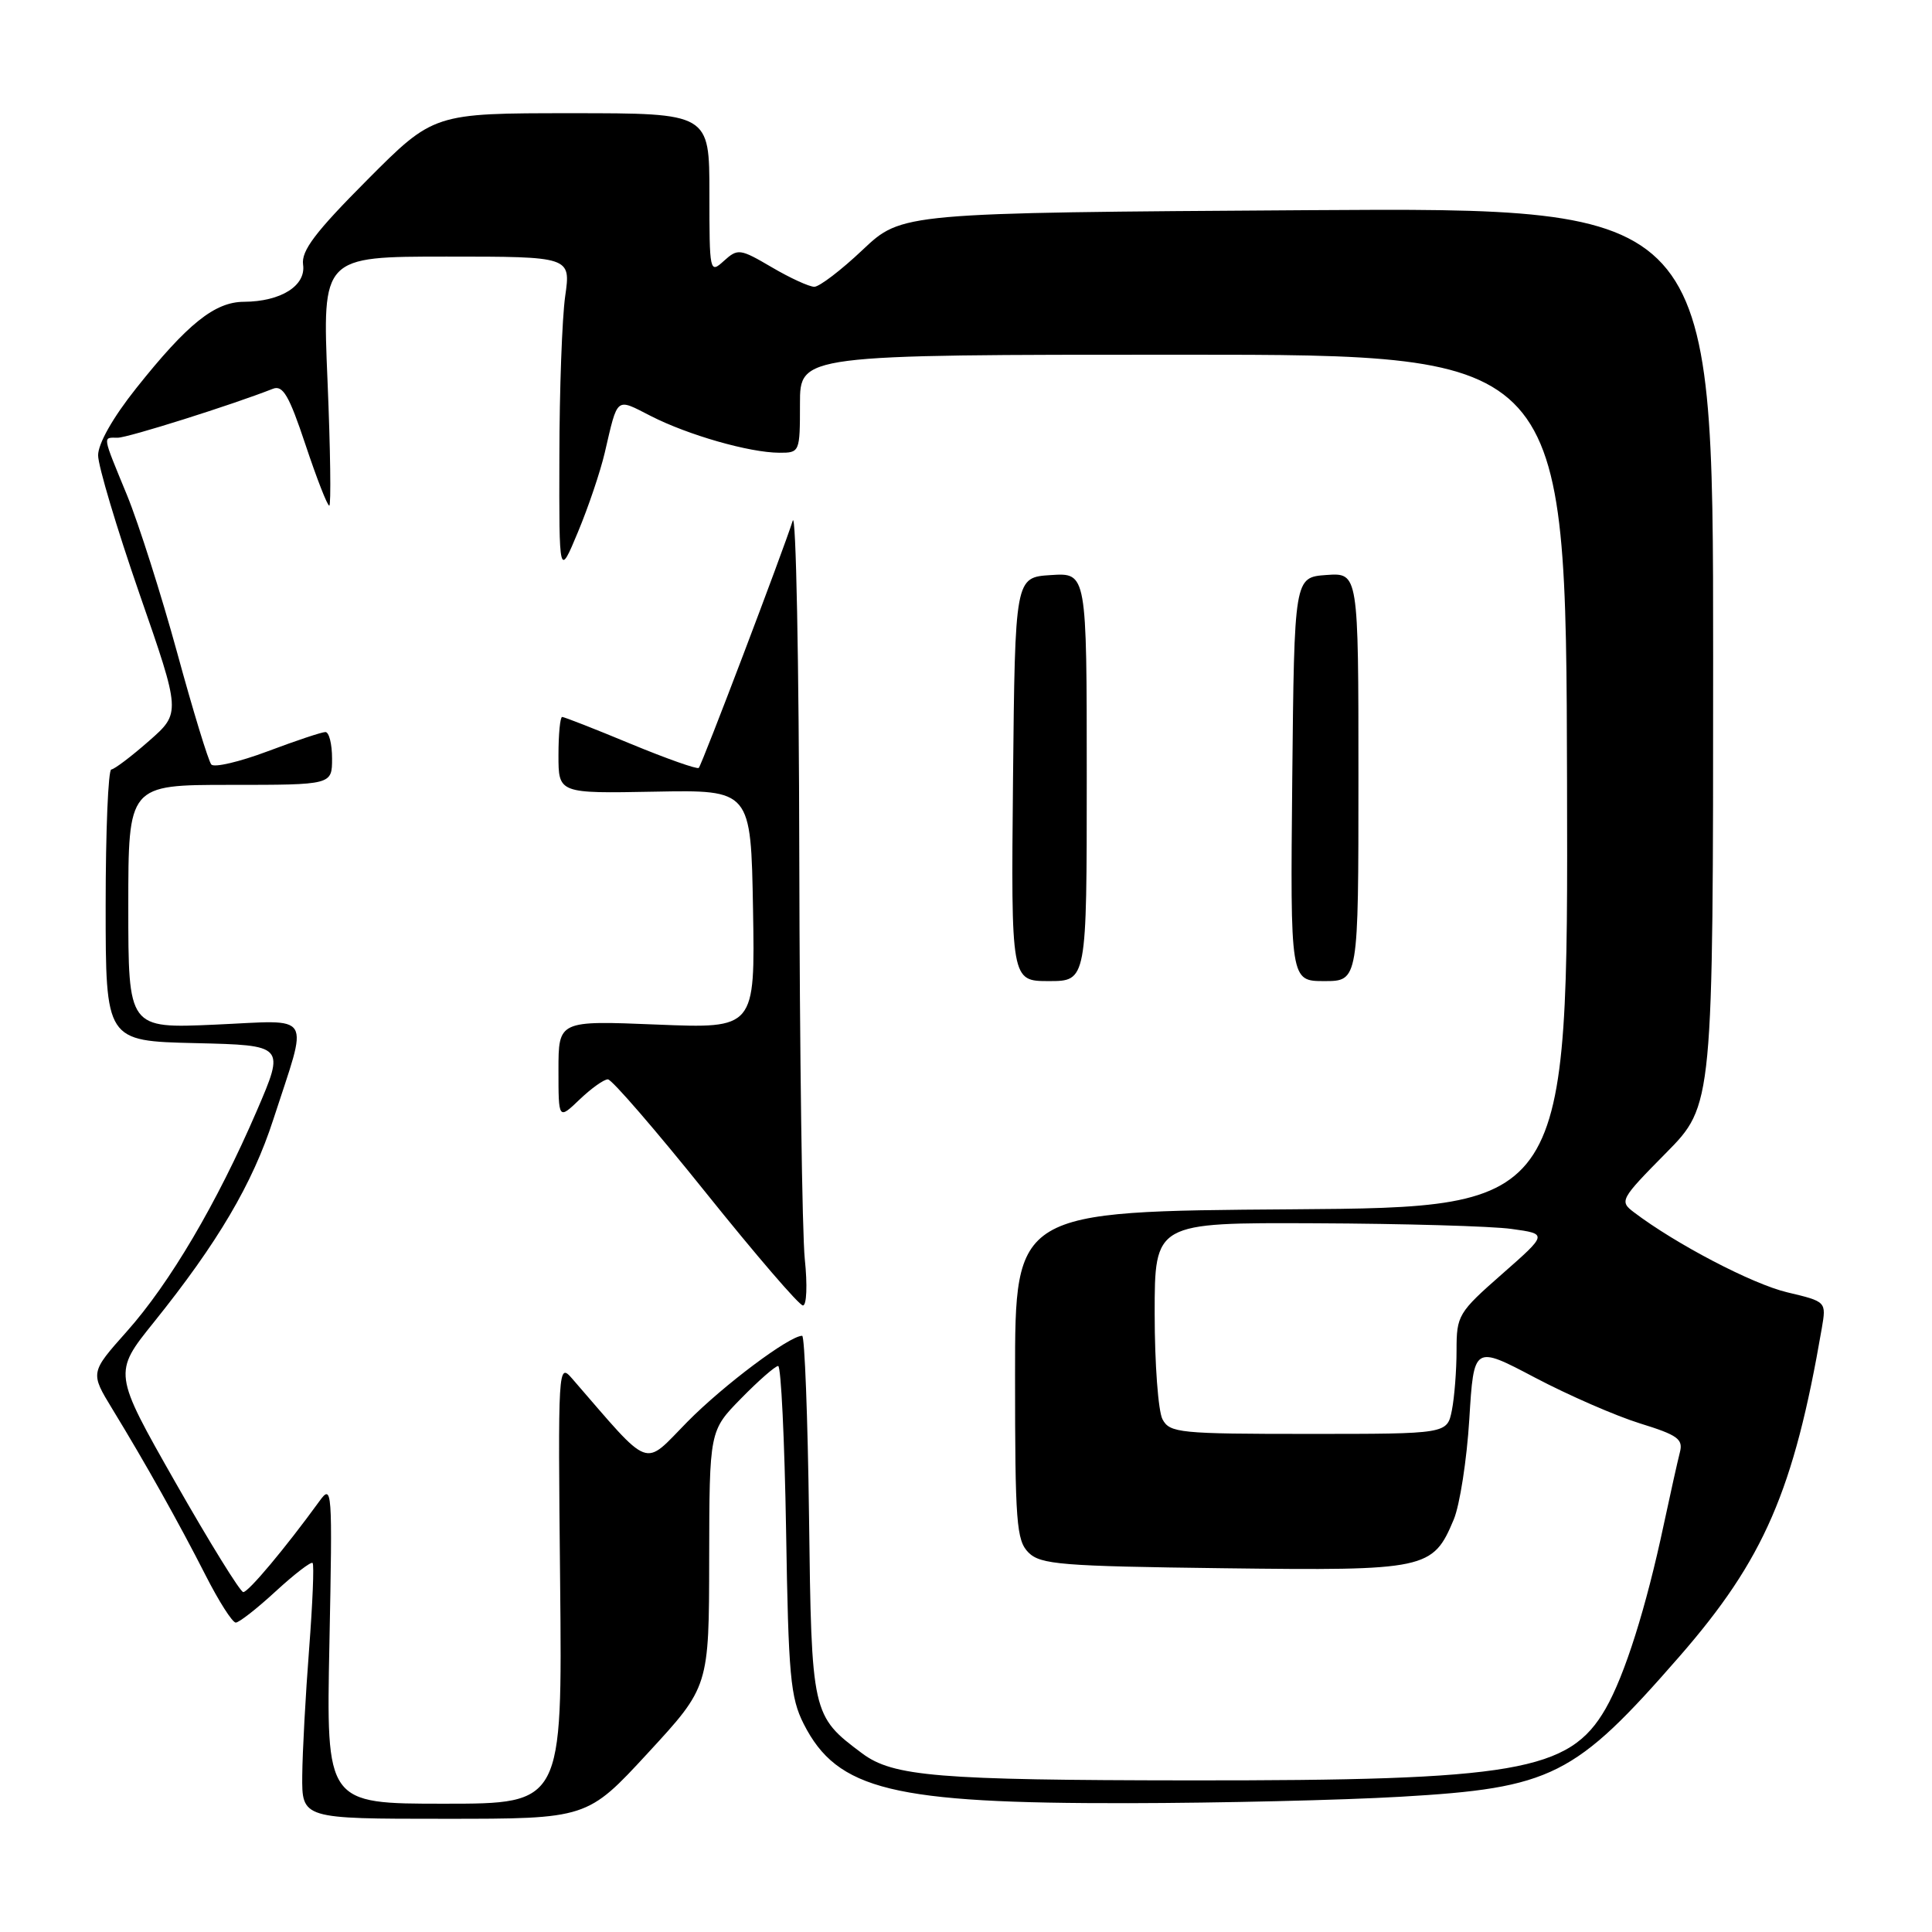 <?xml version="1.0" encoding="UTF-8" standalone="no"?>
<!DOCTYPE svg PUBLIC "-//W3C//DTD SVG 1.1//EN" "http://www.w3.org/Graphics/SVG/1.1/DTD/svg11.dtd" >
<svg xmlns="http://www.w3.org/2000/svg" xmlns:xlink="http://www.w3.org/1999/xlink" version="1.1" viewBox="0 0 256 256">
 <g >
 <path fill="currentColor"
d=" M 85.88 232.25 C 93.95 223.50 93.95 223.50 93.97 206.54 C 94.00 189.58 94.00 189.58 98.21 185.29 C 100.52 182.93 102.73 181.00 103.11 181.00 C 103.49 181.00 103.96 190.79 104.16 202.75 C 104.47 222.07 104.73 224.94 106.50 228.44 C 110.95 237.20 118.26 238.98 149.50 238.93 C 161.60 238.91 177.82 238.53 185.55 238.08 C 205.66 236.92 208.65 235.41 222.52 219.51 C 233.75 206.63 237.70 197.51 241.40 175.99 C 242.00 172.47 242.00 172.47 236.82 171.24 C 232.21 170.15 222.05 164.84 216.50 160.63 C 214.56 159.16 214.69 158.92 220.75 152.78 C 227.00 146.45 227.00 146.45 227.00 86.97 C 227.00 27.50 227.00 27.50 173.25 27.85 C 119.50 28.20 119.50 28.20 114.31 33.10 C 111.46 35.80 108.57 38.00 107.90 38.00 C 107.23 38.00 104.69 36.84 102.26 35.41 C 98.05 32.94 97.76 32.91 95.92 34.57 C 94.04 36.28 94.00 36.11 94.00 25.65 C 94.00 15.00 94.00 15.00 75.73 15.00 C 57.46 15.00 57.46 15.00 48.64 23.86 C 41.77 30.76 39.90 33.23 40.16 35.07 C 40.56 37.86 37.22 39.96 32.33 39.99 C 28.46 40.00 24.84 42.90 18.05 51.44 C 14.96 55.32 13.00 58.78 13.00 60.33 C 13.00 61.73 15.47 69.99 18.48 78.68 C 23.97 94.47 23.97 94.47 19.73 98.19 C 17.40 100.24 15.16 101.93 14.75 101.96 C 14.34 101.98 14.00 110.09 14.00 119.97 C 14.00 137.94 14.00 137.94 25.89 138.22 C 37.77 138.50 37.77 138.50 34.00 147.25 C 28.74 159.44 22.49 170.05 16.79 176.44 C 11.95 181.88 11.95 181.88 14.88 186.69 C 19.26 193.86 23.68 201.74 27.25 208.75 C 29.00 212.19 30.79 215.00 31.24 215.00 C 31.68 215.00 34.07 213.13 36.54 210.85 C 39.02 208.57 41.21 206.89 41.42 207.10 C 41.64 207.32 41.42 212.45 40.96 218.50 C 40.49 224.55 40.08 232.09 40.05 235.25 C 40.00 241.00 40.00 241.00 58.91 241.00 C 77.81 241.00 77.81 241.00 85.88 232.25 Z  M 43.65 217.75 C 44.06 197.14 44.02 196.57 42.29 198.96 C 37.80 205.14 32.89 211.00 32.23 210.96 C 31.83 210.94 27.78 204.40 23.24 196.42 C 14.99 181.91 14.99 181.91 20.38 175.21 C 28.85 164.67 33.46 156.85 36.21 148.35 C 40.90 133.88 41.70 135.19 28.49 135.77 C 17.00 136.28 17.00 136.28 17.00 120.14 C 17.00 104.00 17.00 104.00 30.50 104.00 C 44.00 104.00 44.00 104.00 44.00 100.50 C 44.00 98.58 43.60 97.00 43.12 97.00 C 42.63 97.00 39.19 98.15 35.47 99.55 C 31.74 100.95 28.38 101.74 28.00 101.30 C 27.62 100.86 25.58 94.20 23.48 86.50 C 21.37 78.80 18.38 69.40 16.83 65.61 C 13.50 57.51 13.58 58.00 15.60 58.00 C 16.96 58.00 30.80 53.63 36.15 51.52 C 37.48 50.99 38.30 52.38 40.48 58.93 C 41.96 63.37 43.37 67.00 43.63 67.00 C 43.88 67.00 43.78 59.58 43.40 50.50 C 42.70 34.00 42.70 34.00 59.17 34.00 C 75.64 34.00 75.64 34.00 74.89 39.25 C 74.48 42.14 74.13 51.70 74.12 60.50 C 74.08 76.50 74.08 76.50 76.58 70.50 C 77.96 67.20 79.55 62.48 80.13 60.00 C 81.89 52.45 81.55 52.73 86.23 55.12 C 91.18 57.65 99.29 59.97 103.25 59.99 C 105.97 60.00 106.00 59.93 106.00 53.50 C 106.00 47.00 106.00 47.00 156.75 47.00 C 207.50 47.00 207.50 47.00 207.64 103.49 C 207.78 159.98 207.78 159.98 171.14 160.24 C 134.50 160.50 134.50 160.50 134.50 182.22 C 134.50 201.72 134.68 204.11 136.28 205.72 C 137.88 207.31 140.62 207.53 162.13 207.80 C 189.04 208.14 189.86 207.96 192.63 201.34 C 193.43 199.42 194.36 193.44 194.69 188.06 C 195.29 178.27 195.29 178.27 203.39 182.54 C 207.85 184.89 214.12 187.62 217.31 188.61 C 222.32 190.16 223.05 190.69 222.59 192.45 C 222.30 193.58 221.34 197.88 220.46 202.00 C 218.12 213.03 215.29 221.98 212.75 226.41 C 207.97 234.73 200.89 235.95 157.50 235.91 C 124.24 235.88 118.34 235.39 114.25 232.34 C 107.57 227.35 107.53 227.16 107.20 200.93 C 107.03 187.77 106.62 177.00 106.29 177.00 C 104.60 177.00 95.87 183.54 91.08 188.40 C 85.12 194.45 86.47 194.96 75.82 182.68 C 73.95 180.53 73.93 180.96 74.22 209.75 C 74.51 239.00 74.51 239.00 58.86 239.00 C 43.22 239.00 43.22 239.00 43.65 217.75 Z  M 106.64 166.85 C 106.29 163.47 105.96 139.51 105.91 113.60 C 105.87 87.70 105.47 67.62 105.04 69.00 C 103.75 73.07 93.01 101.33 92.59 101.75 C 92.38 101.96 88.33 100.53 83.59 98.57 C 78.85 96.60 74.76 95.00 74.49 95.00 C 74.22 95.00 74.00 97.28 74.00 100.07 C 74.00 105.14 74.00 105.14 86.75 104.90 C 99.50 104.66 99.50 104.66 99.78 120.48 C 100.05 136.29 100.05 136.29 87.03 135.76 C 74.00 135.23 74.00 135.23 74.00 141.80 C 74.00 148.37 74.00 148.37 76.80 145.69 C 78.35 144.21 80.03 143.01 80.55 143.02 C 81.07 143.02 86.90 149.77 93.50 158.00 C 100.10 166.23 105.90 172.98 106.39 172.98 C 106.89 172.99 107.00 170.27 106.64 166.85 Z  M 144.00 102.95 C 144.00 75.89 144.00 75.89 139.25 76.20 C 134.50 76.50 134.50 76.50 134.23 103.25 C 133.97 130.00 133.97 130.00 138.98 130.00 C 144.00 130.00 144.00 130.00 144.00 102.95 Z  M 180.00 102.94 C 180.00 75.89 180.00 75.89 175.75 76.19 C 171.50 76.50 171.50 76.50 171.23 103.25 C 170.97 130.00 170.97 130.00 175.48 130.00 C 180.00 130.00 180.00 130.00 180.00 102.94 Z  M 154.04 188.07 C 153.47 187.00 153.00 180.70 153.00 174.07 C 153.00 162.00 153.00 162.00 174.25 162.09 C 185.94 162.14 197.66 162.47 200.29 162.84 C 205.08 163.50 205.08 163.50 199.04 168.81 C 193.22 173.92 193.00 174.30 193.00 178.93 C 193.00 181.58 192.72 185.16 192.38 186.88 C 191.75 190.00 191.75 190.00 173.41 190.00 C 156.30 190.00 155.00 189.87 154.04 188.07 Z "/>
</g>
</svg>